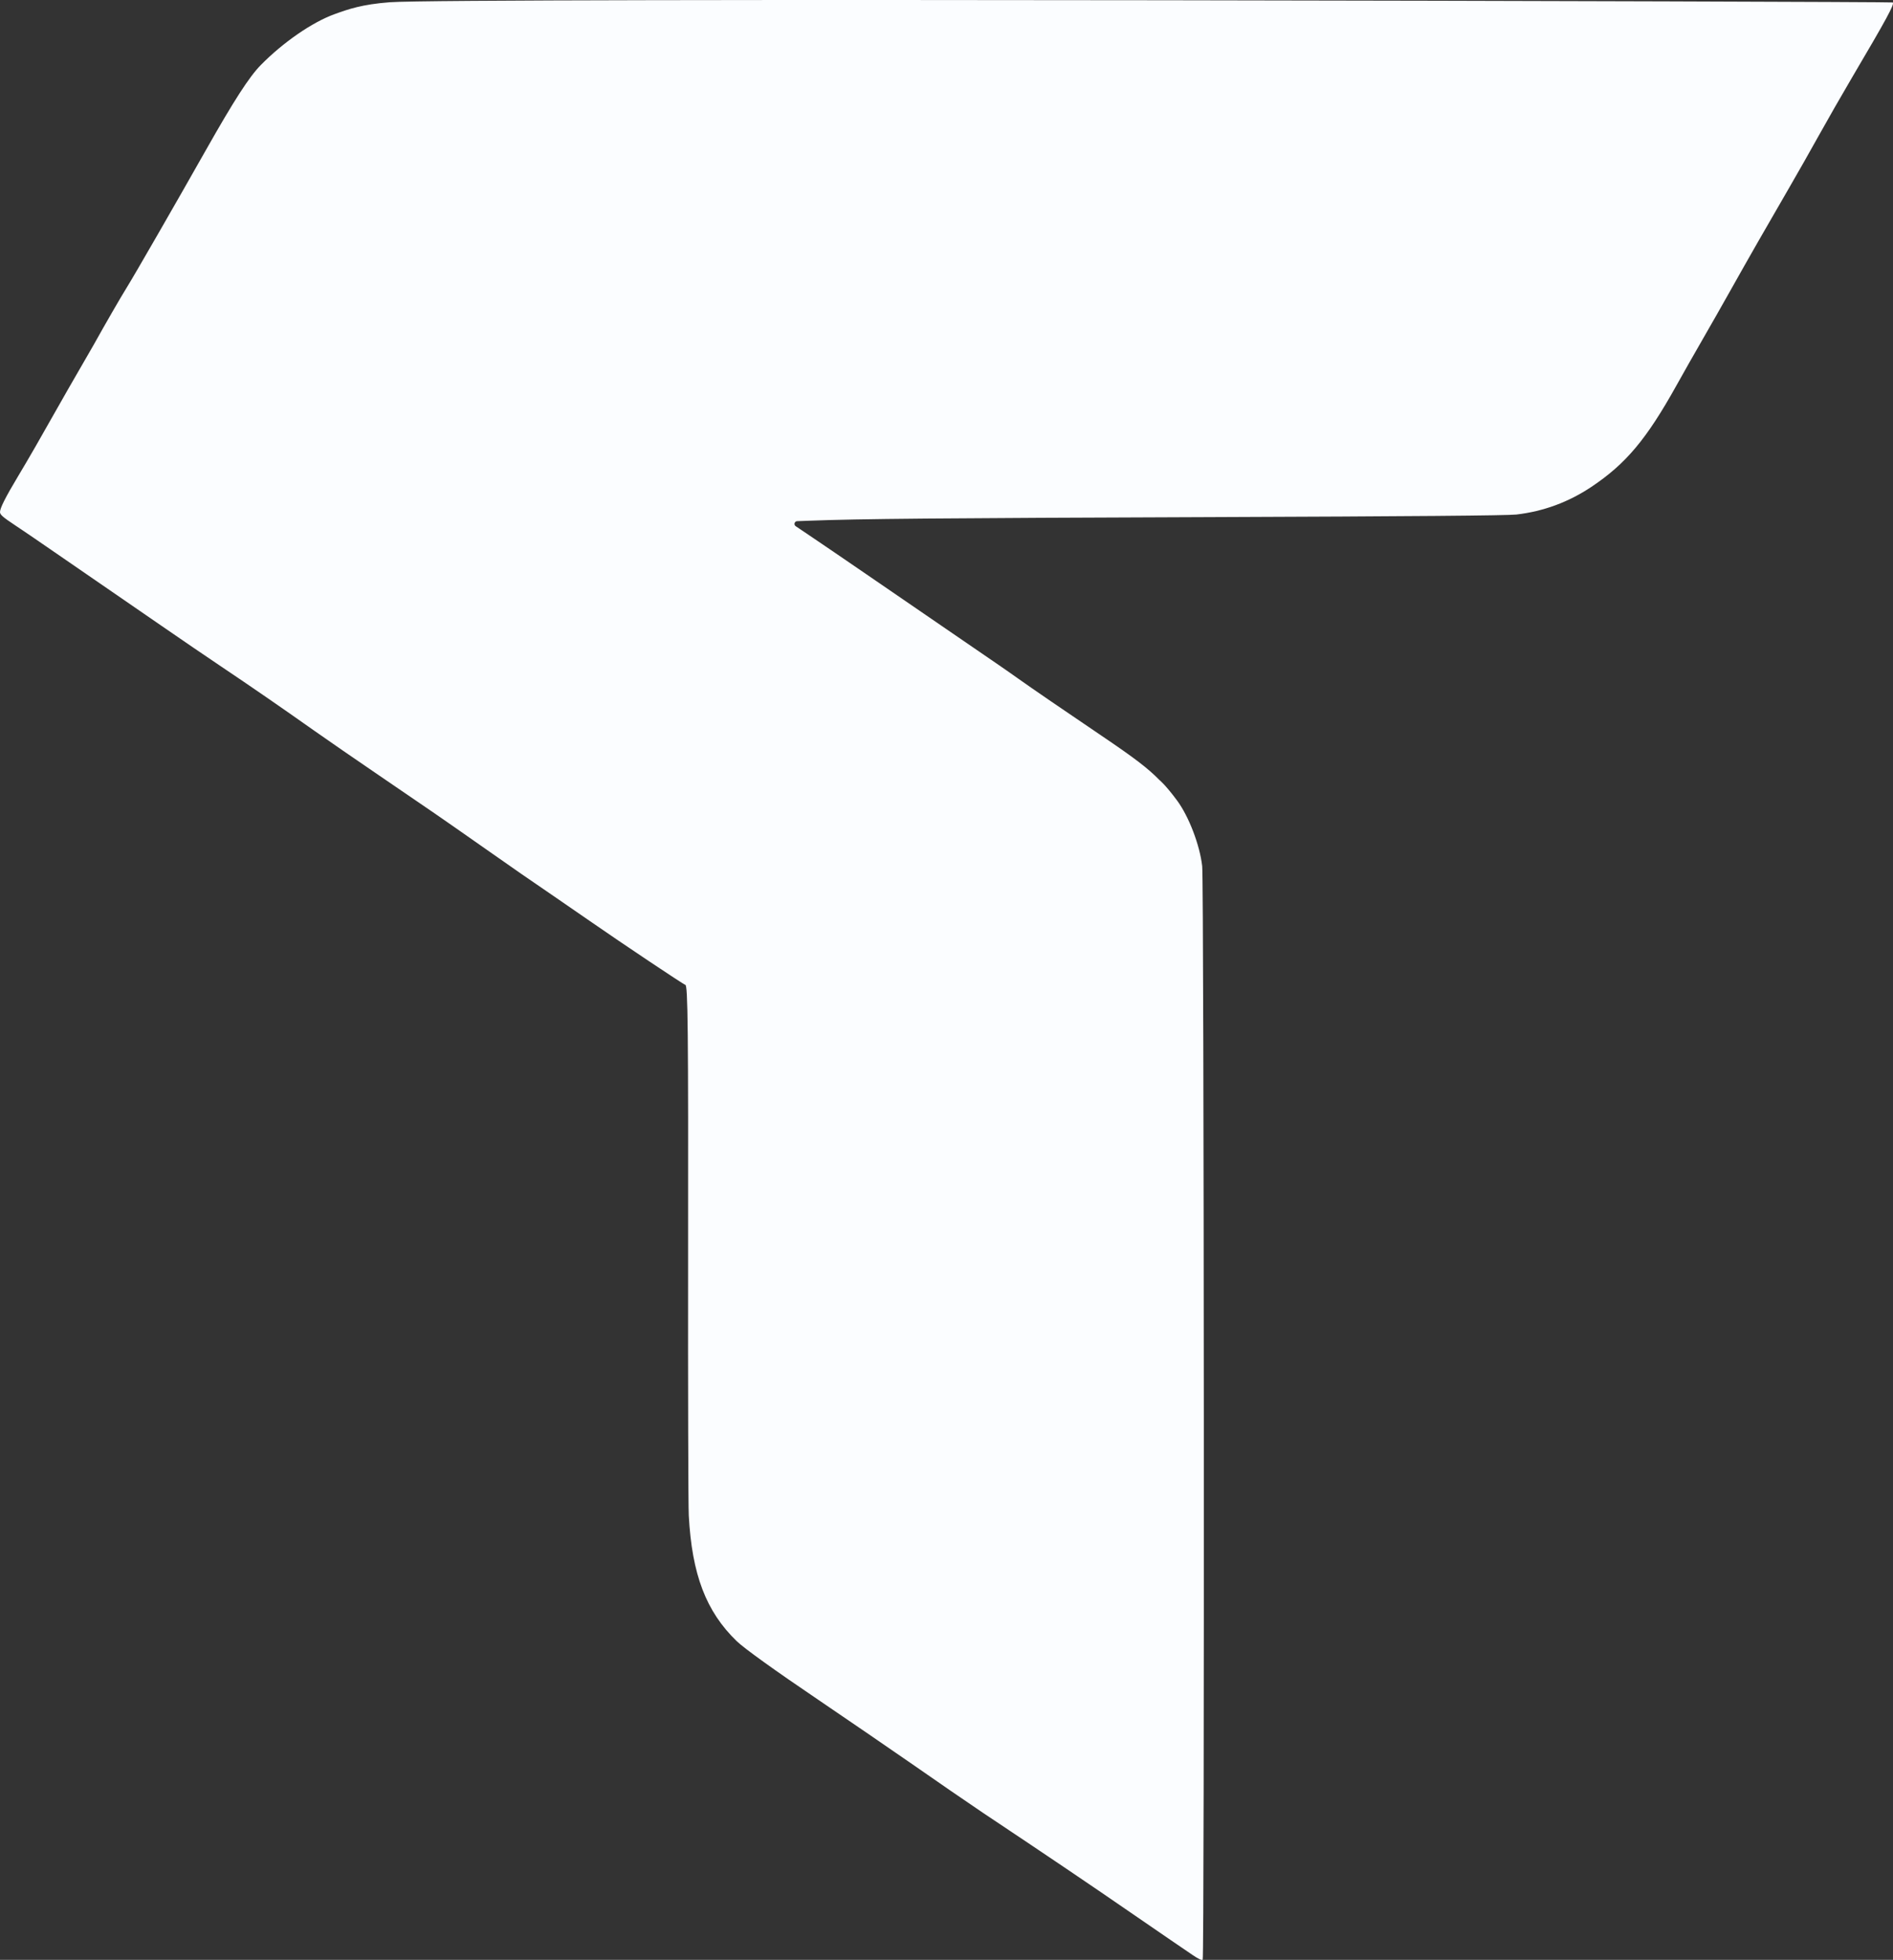 <svg width="197" height="204" viewBox="0 0 197 204" fill="none" xmlns="http://www.w3.org/2000/svg">
<rect x="0" y="0" width="197" height="204" fill="#333333" stroke="none"/>
<path id="Vector" d="M40.566 0.234C37.666 0.455 36.263 0.949 34.8 1.479C32.489 2.317 29.455 4.413 27.139 6.771C25.939 7.992 24.346 10.46 21.447 15.589C18.229 21.281 13.955 28.706 13.202 29.911C12.598 30.878 10.96 33.716 9.74 35.908C9.546 36.257 8.887 37.4 8.276 38.448C7.665 39.496 6.647 41.273 6.013 42.399C4.159 45.691 2.994 47.714 1.89 49.557C0.566 51.767 0 52.889 0 53.303C0 53.567 0.309 53.839 1.522 54.643C2.358 55.198 3.839 56.205 4.812 56.88C5.785 57.556 8.09 59.143 9.933 60.406C11.777 61.67 14.866 63.796 16.798 65.133C18.73 66.469 21.553 68.395 23.071 69.413C26.18 71.499 29.154 73.55 32.735 76.079C34.076 77.026 37.083 79.101 39.419 80.691C44.914 84.432 45.775 85.026 50.176 88.113C53.963 90.769 54.815 91.36 57.606 93.264C58.502 93.876 60.189 95.039 61.357 95.85C64.78 98.228 71.182 102.508 71.316 102.508C71.587 102.508 71.633 106.983 71.607 130.94C71.592 144.676 71.625 156.74 71.679 157.749C72.009 163.893 73.475 167.735 76.666 170.825C77.431 171.565 80.671 173.896 85.136 176.915C87.374 178.429 93.537 182.651 94.902 183.606C97.168 185.191 101.074 187.878 102.262 188.671C109.097 193.229 113.469 196.184 117.875 199.222C119.33 200.226 121.126 201.459 121.865 201.962C122.605 202.466 123.617 203.156 124.116 203.496C124.709 203.901 125.07 204.067 125.161 203.976C125.353 203.784 125.302 91.9 125.11 90.164C124.867 87.98 123.726 84.99 122.503 83.334C121.28 81.678 120.657 81.188 120.657 81.188C119.471 79.975 118.075 78.907 114.629 76.577C110.588 73.844 107.449 71.692 105.942 70.622C104.618 69.683 104.388 69.524 98.44 65.451C95.949 63.745 92.206 61.178 90.122 59.746C88.038 58.315 85.376 56.5 84.206 55.713L82.807 54.772C82.578 54.617 82.68 54.259 82.956 54.248L84.244 54.2C89.504 54 97.494 53.929 126.04 53.825C146.912 53.748 156.894 53.664 157.816 53.556C160.632 53.225 163.23 52.267 165.601 50.685C169.198 48.284 171.341 45.731 174.454 40.141C175.21 38.783 176.435 36.624 177.176 35.344C177.917 34.063 179.235 31.746 180.105 30.194C181.903 26.987 183.985 23.346 186.197 19.54C187.031 18.105 188.418 15.66 189.279 14.108C190.139 12.556 191.685 9.857 192.713 8.111C196.376 1.895 197.163 0.444 196.974 0.256C196.879 0.161 47.032 -0.256 40.566 0.234Z" fill="#FBFDFF"/>
</svg>
